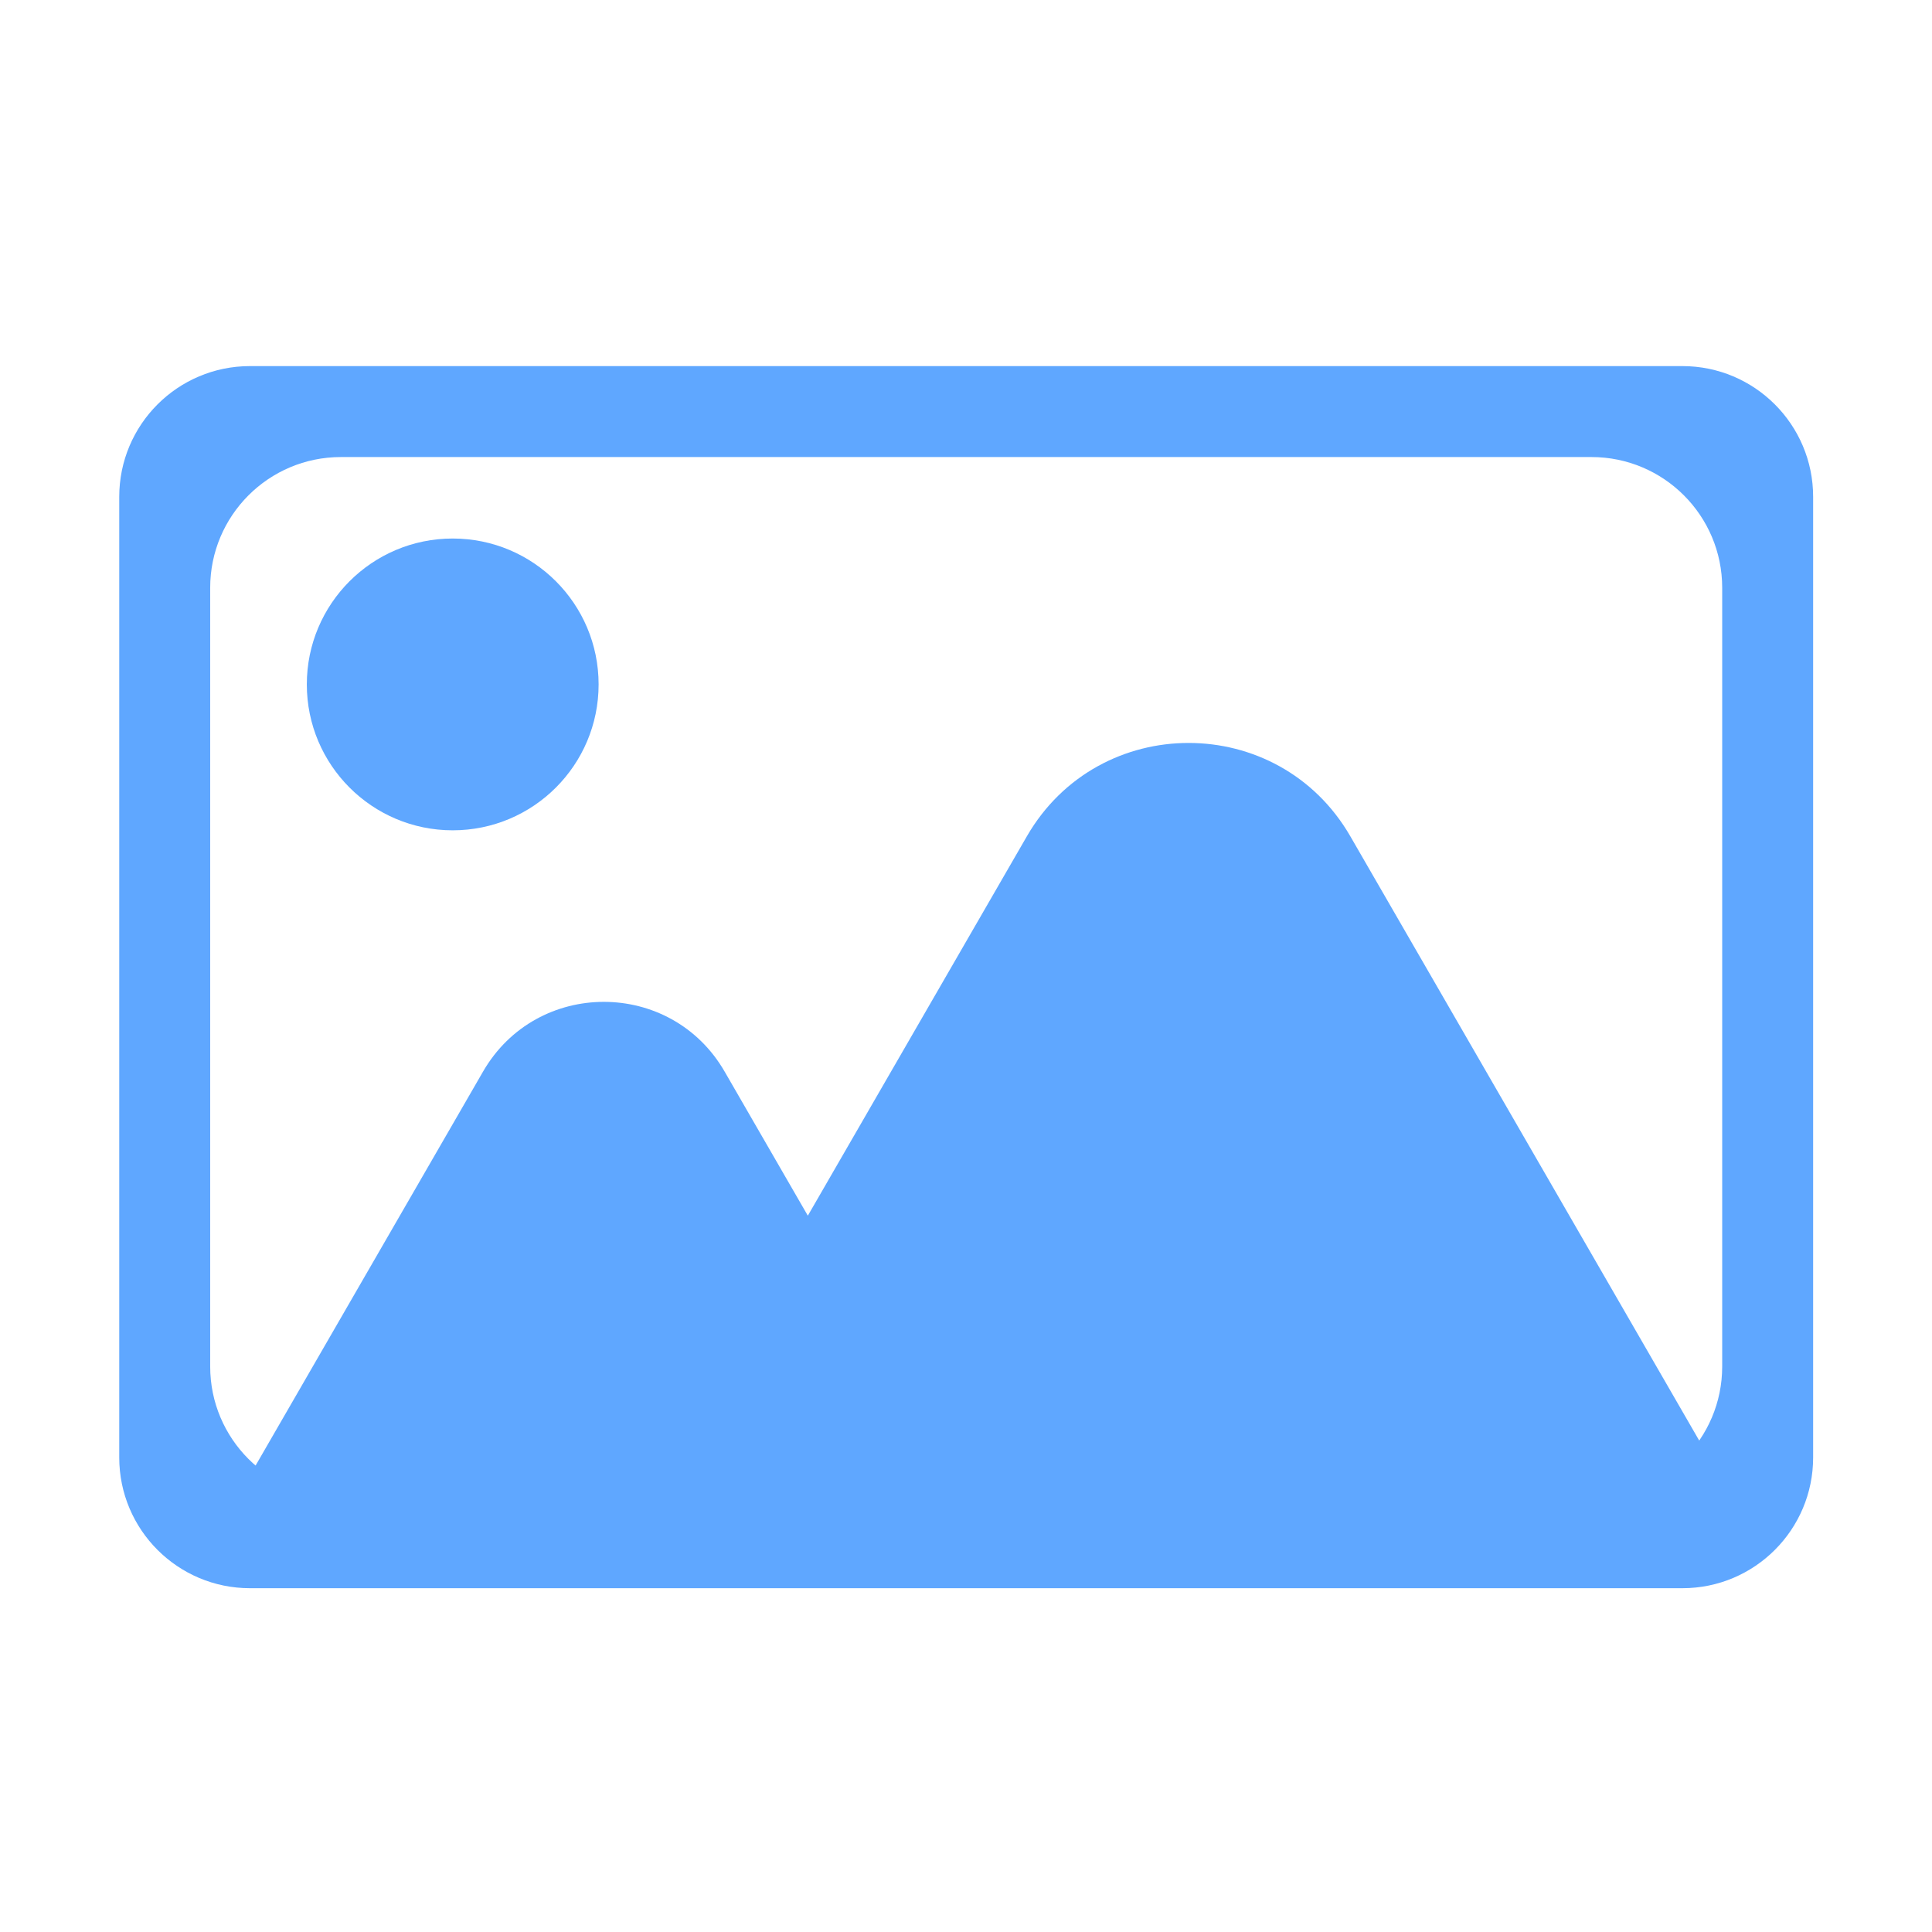 <?xml version="1.0" encoding="utf-8"?>
<!-- Generator: Adobe Illustrator 18.0.0, SVG Export Plug-In . SVG Version: 6.00 Build 0)  -->
<!DOCTYPE svg PUBLIC "-//W3C//DTD SVG 1.1//EN" "http://www.w3.org/Graphics/SVG/1.1/DTD/svg11.dtd">
<svg version="1.1" id="图形" xmlns="http://www.w3.org/2000/svg" xmlns:xlink="http://www.w3.org/1999/xlink" x="0px" y="0px"
	 viewBox="15.167 -16.333 1000.636 1000.678" style="enable-background:new 15.167 -16.333 1000.636 1000.678;"
	 xml:space="preserve">
<style type="text/css">
	.st0{fill:#5FA7FF;}
</style>
<g>
	<path class="st0" d="M714.555,416.829c-37.235-64.493-130.321-64.493-167.556,0L433.564,613.305l-43.086-74.626
		c-27.807-48.164-97.326-48.164-125.133,0L146.531,744.47c11.59,17.686,31.555,29.388,54.279,29.388h643.21
		c24.64,0,46.071-13.734,57.058-33.965L714.555,416.829z"/>
	<g>
		<g>
			<path class="st0" d="M886.529,173.279H144.637c-37.396,0-67.712,30.316-67.712,67.712V738.53
				c0,37.397,30.316,67.712,67.712,67.712h741.892c37.397,0,67.712-30.316,67.712-67.712V240.991
				C954.241,203.595,923.926,173.279,886.529,173.279z M907.137,691.426c0,37.397-30.316,67.712-67.712,67.712H191.741
				c-37.396,0-67.712-30.316-67.712-67.712v-403.33c0-37.396,30.316-67.712,67.712-67.712h647.684
				c37.397,0,67.712,30.316,67.712,67.712V691.426z"/>
		</g>
	</g>
	<circle class="st0" cx="249.64" cy="338.144" r="75.563"/>
</g>
</svg>
